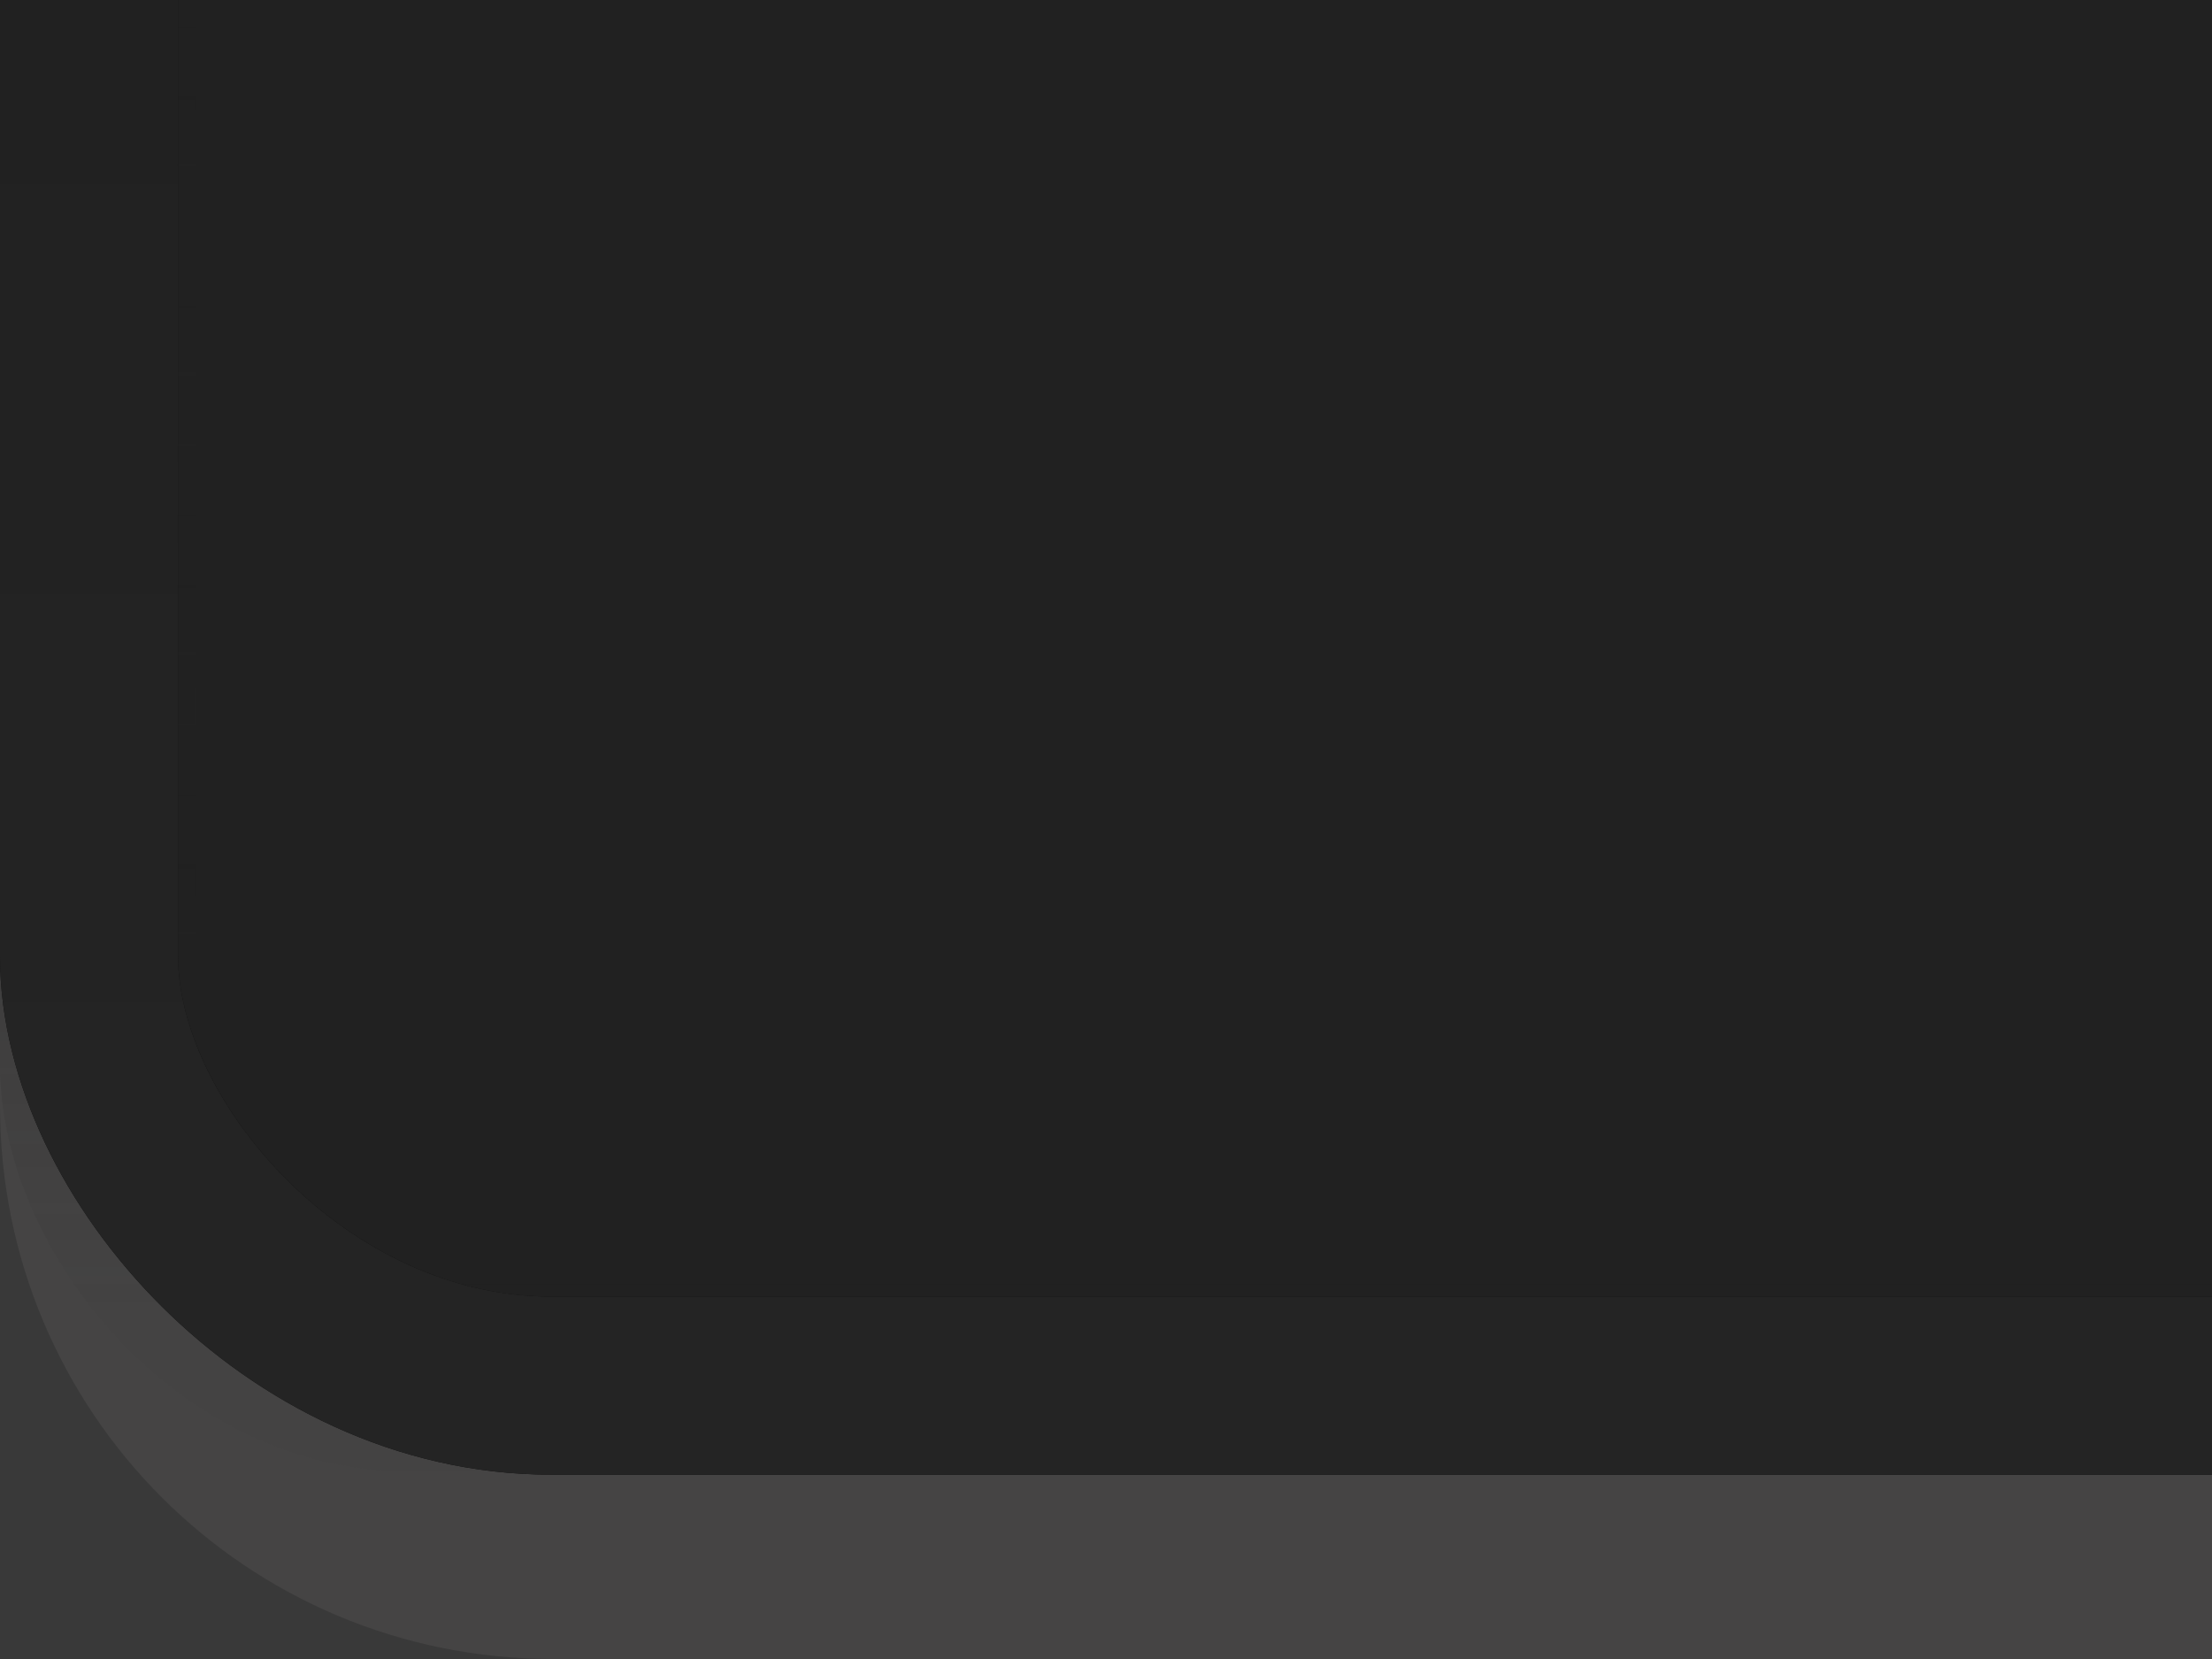 <?xml version="1.0" encoding="UTF-8" standalone="no"?>
<!-- Created with Inkscape (http://www.inkscape.org/) -->

<svg
   xmlns:dc="http://purl.org/dc/elements/1.1/"
   xmlns:cc="http://creativecommons.org/ns#"
   xmlns:rdf="http://www.w3.org/1999/02/22-rdf-syntax-ns#"
   xmlns:svg="http://www.w3.org/2000/svg"
   xmlns="http://www.w3.org/2000/svg"
   xmlns:xlink="http://www.w3.org/1999/xlink"
   xmlns:sodipodi="http://sodipodi.sourceforge.net/DTD/sodipodi-0.dtd"
   xmlns:inkscape="http://www.inkscape.org/namespaces/inkscape"
   width="12"
   height="9"
   id="svg33222"
   version="1.1"
   inkscape:version="0.48.4 r9939"
   sodipodi:docname="notebook-down-background-insensitive.svg">
  <defs
     id="defs33224">
    <linearGradient
       id="linearGradient3770">
      <stop
         style="stop-color:#0a0a0a;stop-opacity:1;"
         offset="0"
         id="stop3772" />
      <stop
         style="stop-color:#1a1a1a;stop-opacity:1;"
         offset="1"
         id="stop3774" />
    </linearGradient>
    <linearGradient
       id="linearGradient3845">
      <stop
         style="stop-color:#040404;stop-opacity:1;"
         offset="0"
         id="stop3847" />
      <stop
         id="stop4286"
         offset="0.15"
         style="stop-color:#050505;stop-opacity:1;" />
      <stop
         style="stop-color:#050505;stop-opacity:1;"
         offset="0.75"
         id="stop4359" />
      <stop
         style="stop-color:#0c0c0c;stop-opacity:1;"
         offset="1"
         id="stop3849" />
    </linearGradient>
    <linearGradient
       id="linearGradient3837">
      <stop
         style="stop-color:#f2f3f5;stop-opacity:0;"
         offset="0"
         id="stop3839" />
      <stop
         style="stop-color:#ffffff;stop-opacity:0;"
         offset="1"
         id="stop3841" />
    </linearGradient>
    <linearGradient
       inkscape:collect="always"
       xlink:href="#linearGradient3837"
       id="linearGradient3843"
       x1="8"
       y1="1.925"
       x2="8"
       y2="14.003"
       gradientUnits="userSpaceOnUse" />
    <linearGradient
       inkscape:collect="always"
       xlink:href="#linearGradient3845"
       id="linearGradient3851"
       x1="8"
       y1="1.537"
       x2="8"
       y2="13.463"
       gradientUnits="userSpaceOnUse" />
    <linearGradient
       inkscape:collect="always"
       xlink:href="#linearGradient3845-4"
       id="linearGradient3851-4"
       x1="8"
       y1="1.537"
       x2="8"
       y2="13.463"
       gradientUnits="userSpaceOnUse" />
    <linearGradient
       id="linearGradient3845-4">
      <stop
         style="stop-color:#0e0e0e;stop-opacity:1;"
         offset="0"
         id="stop3847-1" />
      <stop
         id="stop4286-2"
         offset="0.15"
         style="stop-color:#101010;stop-opacity:1;" />
      <stop
         style="stop-color:#121212;stop-opacity:1;"
         offset="1"
         id="stop3849-8" />
    </linearGradient>
    <linearGradient
       inkscape:collect="always"
       xlink:href="#linearGradient3845"
       id="linearGradient3791"
       gradientUnits="userSpaceOnUse"
       x1="8"
       y1="1.537"
       x2="8"
       y2="13.463" />
    <linearGradient
       inkscape:collect="always"
       xlink:href="#linearGradient3770-3"
       id="linearGradient3776-3"
       x1="5.067"
       y1="0.943"
       x2="5.067"
       y2="13.013"
       gradientUnits="userSpaceOnUse" />
    <linearGradient
       id="linearGradient3770-3">
      <stop
         style="stop-color:#0d0d0d;stop-opacity:1;"
         offset="0"
         id="stop3772-6" />
      <stop
         style="stop-color:#1a1a1a;stop-opacity:1;"
         offset="1"
         id="stop3774-5" />
    </linearGradient>
    <linearGradient
       inkscape:collect="always"
       xlink:href="#linearGradient3845-8"
       id="linearGradient3794-8"
       gradientUnits="userSpaceOnUse"
       x1="8"
       y1="1.537"
       x2="8"
       y2="13.463"
       gradientTransform="matrix(1.002,0,0,0.931,0.982,0.017)" />
    <linearGradient
       id="linearGradient3845-8">
      <stop
         style="stop-color:#000000;stop-opacity:0.043;"
         offset="0"
         id="stop3847-6" />
      <stop
         id="stop4286-7"
         offset="0.126"
         style="stop-color:#000000;stop-opacity:0;" />
      <stop
         style="stop-color:#050505;stop-opacity:0;"
         offset="0.85"
         id="stop4359-3" />
      <stop
         style="stop-color:#000000;stop-opacity:0.043;"
         offset="1"
         id="stop3849-1" />
    </linearGradient>
    <linearGradient
       y2="7.253"
       x2="15.758"
       y1="7.253"
       x1="0.242"
       gradientTransform="matrix(0.878,0,0,0.797,1.979,1.02)"
       gradientUnits="userSpaceOnUse"
       id="linearGradient3801"
       xlink:href="#linearGradient3845-8"
       inkscape:collect="always" />
    <linearGradient
       inkscape:collect="always"
       xlink:href="#linearGradient3770"
       id="linearGradient3789"
       gradientUnits="userSpaceOnUse"
       gradientTransform="matrix(1.064,0,0,0.998,-0.08,0.016)"
       x1="5.067"
       y1="0.943"
       x2="5.067"
       y2="13.013" />
    <linearGradient
       inkscape:collect="always"
       xlink:href="#linearGradient3845"
       id="linearGradient3792"
       gradientUnits="userSpaceOnUse"
       gradientTransform="matrix(1.067,0,0,0.929,0.965,0.033)"
       x1="8"
       y1="1.537"
       x2="8"
       y2="13.463" />
    <linearGradient
       inkscape:collect="always"
       xlink:href="#linearGradient3770-4"
       id="linearGradient3847-2"
       gradientUnits="userSpaceOnUse"
       gradientTransform="matrix(1.064,0,0,0.998,-0.08,0.016)"
       x1="5.067"
       y1="0.943"
       x2="5.067"
       y2="13.013" />
    <linearGradient
       id="linearGradient3770-4">
      <stop
         style="stop-color:#000000;stop-opacity:0.157;"
         offset="0"
         id="stop3772-8" />
      <stop
         id="stop4154"
         offset="0.65"
         style="stop-color:#000000;stop-opacity:0;" />
      <stop
         style="stop-color:#ffffff;stop-opacity:0.008;"
         offset="1"
         id="stop3774-7" />
    </linearGradient>
    <linearGradient
       inkscape:collect="always"
       xlink:href="#linearGradient3845-9"
       id="linearGradient3849-9"
       gradientUnits="userSpaceOnUse"
       gradientTransform="matrix(1.067,0,0,0.929,0.965,0.033)"
       x1="8"
       y1="1.537"
       x2="8"
       y2="13.463" />
    <linearGradient
       id="linearGradient3845-9">
      <stop
         style="stop-color:#040404;stop-opacity:1;"
         offset="0"
         id="stop3847-3" />
      <stop
         id="stop4286-77"
         offset="0.15"
         style="stop-color:#050505;stop-opacity:1;" />
      <stop
         style="stop-color:#050505;stop-opacity:1;"
         offset="0.75"
         id="stop4359-7" />
      <stop
         style="stop-color:#0c0c0c;stop-opacity:1;"
         offset="1"
         id="stop3849-9" />
    </linearGradient>
    <linearGradient
       y2="13.013"
       x2="5.067"
       y1="0.943"
       x1="5.067"
       gradientTransform="matrix(0.976,0,0,0.921,0.629,0.508)"
       gradientUnits="userSpaceOnUse"
       id="linearGradient4068-8"
       xlink:href="#linearGradient3770-4-0"
       inkscape:collect="always" />
    <linearGradient
       id="linearGradient3770-4-0">
      <stop
         style="stop-color:#da1d1d;stop-opacity:1;"
         offset="0"
         id="stop3772-8-4" />
      <stop
         style="stop-color:#1a1a1a;stop-opacity:1;"
         offset="1"
         id="stop3774-7-0" />
    </linearGradient>
    <linearGradient
       y2="13.013"
       x2="5.067"
       y1="0.943"
       x1="5.067"
       gradientTransform="matrix(0.976,0,0,0.921,-22.83,2.393)"
       gradientUnits="userSpaceOnUse"
       id="linearGradient4118"
       xlink:href="#linearGradient3770-4-0"
       inkscape:collect="always" />
    <linearGradient
       y2="13.013"
       x2="5.067"
       y1="0.943"
       x1="5.067"
       gradientTransform="matrix(0.976,0,0,0.921,0.629,0.508)"
       gradientUnits="userSpaceOnUse"
       id="linearGradient4068-4"
       xlink:href="#linearGradient3770-4-08"
       inkscape:collect="always" />
    <linearGradient
       id="linearGradient3770-4-08">
      <stop
         style="stop-color:#000000;stop-opacity:0.039;"
         offset="0"
         id="stop3772-8-3" />
      <stop
         style="stop-color:#000000;stop-opacity:0.012;"
         offset="1"
         id="stop3774-7-6" />
    </linearGradient>
    <linearGradient
       y2="13.013"
       x2="5.067"
       y1="0.943"
       x1="5.067"
       gradientTransform="matrix(0.976,0,0,0.921,-20.929,-0.117)"
       gradientUnits="userSpaceOnUse"
       id="linearGradient4118-1"
       xlink:href="#linearGradient3770-4-08"
       inkscape:collect="always" />
    <linearGradient
       y2="13.013"
       x2="5.067"
       y1="0.943"
       x1="5.067"
       gradientTransform="matrix(0.976,0,0,0.921,-24.51,10.748)"
       gradientUnits="userSpaceOnUse"
       id="linearGradient4118-1-1"
       xlink:href="#linearGradient3770-4-08-1"
       inkscape:collect="always" />
    <linearGradient
       id="linearGradient3770-4-08-1">
      <stop
         style="stop-color:#000000;stop-opacity:0.353;"
         offset="0"
         id="stop3772-8-3-7" />
      <stop
         id="stop4210"
         offset="0.2"
         style="stop-color:#000000;stop-opacity:0.016;" />
      <stop
         style="stop-color:#000000;stop-opacity:0;"
         offset="1"
         id="stop3774-7-6-7" />
    </linearGradient>
    <linearGradient
       y2="13.013"
       x2="5.067"
       y1="0.943"
       x1="5.067"
       gradientTransform="matrix(0.976,0,0,0.921,-16.243,-0.426)"
       gradientUnits="userSpaceOnUse"
       id="linearGradient4171"
       xlink:href="#linearGradient3770-4-08-1"
       inkscape:collect="always" />
    <linearGradient
       y2="13.013"
       x2="5.067"
       y1="0.943"
       x1="5.067"
       gradientTransform="matrix(0.976,0,0,0.921,-24.51,10.748)"
       gradientUnits="userSpaceOnUse"
       id="linearGradient4118-1-7"
       xlink:href="#linearGradient3770-4-08-12"
       inkscape:collect="always" />
    <linearGradient
       id="linearGradient3770-4-08-12">
      <stop
         style="stop-color:#da1d1d;stop-opacity:1;"
         offset="0"
         id="stop3772-8-3-5" />
      <stop
         style="stop-color:#1a1a1a;stop-opacity:1;"
         offset="1"
         id="stop3774-7-6-0" />
    </linearGradient>
    <linearGradient
       y2="13.013"
       x2="5.067"
       y1="0.943"
       x1="5.067"
       gradientTransform="matrix(0,-0.976,0.995,0,-15.764,14.382)"
       gradientUnits="userSpaceOnUse"
       id="linearGradient4171-4"
       xlink:href="#linearGradient3770-4-08-12"
       inkscape:collect="always" />
    <linearGradient
       y2="13.013"
       x2="5.067"
       y1="0.943"
       x1="5.067"
       gradientTransform="matrix(0.976,0,0,0.921,-20.929,-2.117)"
       gradientUnits="userSpaceOnUse"
       id="linearGradient4118-1-4"
       xlink:href="#linearGradient3770-4-08-11"
       inkscape:collect="always" />
    <linearGradient
       id="linearGradient3770-4-08-11">
      <stop
         style="stop-color:#da1d1d;stop-opacity:1;"
         offset="0"
         id="stop3772-8-3-3" />
      <stop
         style="stop-color:#1a1a1a;stop-opacity:1;"
         offset="1"
         id="stop3774-7-6-09" />
    </linearGradient>
    <linearGradient
       y2="13.013"
       x2="5.067"
       y1="0.943"
       x1="5.067"
       gradientTransform="matrix(0.976,0,0,0.921,-19.514,-2.161)"
       gradientUnits="userSpaceOnUse"
       id="linearGradient4227"
       xlink:href="#linearGradient3770-4-08-11"
       inkscape:collect="always" />
    <linearGradient
       inkscape:collect="always"
       xlink:href="#linearGradient3845"
       id="linearGradient3071"
       gradientUnits="userSpaceOnUse"
       gradientTransform="matrix(1.067,0,0,0.929,0.965,0.033)"
       x1="8"
       y1="1.537"
       x2="8"
       y2="13.463" />
    <linearGradient
       inkscape:collect="always"
       xlink:href="#linearGradient3845-8"
       id="linearGradient3073"
       gradientUnits="userSpaceOnUse"
       gradientTransform="matrix(0.878,0,0,0.797,1.979,1.02)"
       x1="0.242"
       y1="7.253"
       x2="15.758"
       y2="7.253" />
    <linearGradient
       inkscape:collect="always"
       xlink:href="#linearGradient3770-4"
       id="linearGradient3075"
       gradientUnits="userSpaceOnUse"
       gradientTransform="matrix(0.976,0,0,0.921,0.629,0.508)"
       x1="5.067"
       y1="0.943"
       x2="5.067"
       y2="13.013" />
    <linearGradient
       inkscape:collect="always"
       xlink:href="#linearGradient3770-4-08"
       id="linearGradient3077"
       gradientUnits="userSpaceOnUse"
       gradientTransform="matrix(0.976,0,0,0.928,0.557,0.521)"
       x1="1.625"
       y1="5.991"
       x2="4.163"
       y2="5.991" />
    <linearGradient
       inkscape:collect="always"
       xlink:href="#linearGradient3770-4-08-1"
       id="linearGradient3079"
       gradientUnits="userSpaceOnUse"
       gradientTransform="matrix(0.984,0,0,0.971,0.489,0.556)"
       x1="5.067"
       y1="0.943"
       x2="5.067"
       y2="13.013" />
    <linearGradient
       id="linearGradient3845-0">
      <stop
         style="stop-color:#040404;stop-opacity:1;"
         offset="0"
         id="stop3847-37" />
      <stop
         id="stop4286-3"
         offset="0.15"
         style="stop-color:#050505;stop-opacity:1;" />
      <stop
         style="stop-color:#050505;stop-opacity:1;"
         offset="0.75"
         id="stop4359-9" />
      <stop
         style="stop-color:#0c0c0c;stop-opacity:1;"
         offset="1"
         id="stop3849-7" />
    </linearGradient>
    <linearGradient
       inkscape:collect="always"
       xlink:href="#linearGradient3848-0"
       id="linearGradient4237"
       gradientUnits="userSpaceOnUse"
       gradientTransform="matrix(0.74,0,0,0.532,-18.448,9.904)"
       x1="8.002"
       y1="0.118"
       x2="8.002"
       y2="3.791" />
    <linearGradient
       id="linearGradient3848-0">
      <stop
         style="stop-color:#000000;stop-opacity:0.094;"
         offset="0"
         id="stop3850-5" />
      <stop
         style="stop-color:#000000;stop-opacity:0.016;"
         offset="1"
         id="stop3852-1" />
    </linearGradient>
    <linearGradient
       inkscape:collect="always"
       xlink:href="#linearGradient3848-9-6"
       id="linearGradient4239"
       gradientUnits="userSpaceOnUse"
       gradientTransform="matrix(0.634,0,0,0.414,-21.258,-19.255)"
       x1="8.002"
       y1="0.118"
       x2="8.002"
       y2="3.791" />
    <linearGradient
       id="linearGradient3848-9-6">
      <stop
         style="stop-color:#000000;stop-opacity:0.039;"
         offset="0"
         id="stop3850-6-5" />
      <stop
         style="stop-color:#000000;stop-opacity:0.012;"
         offset="1"
         id="stop3852-6-2" />
    </linearGradient>
    <linearGradient
       inkscape:collect="always"
       xlink:href="#linearGradient3848-9-3-9"
       id="linearGradient4241"
       gradientUnits="userSpaceOnUse"
       gradientTransform="matrix(0.634,0,0,0.414,-21.258,5.212)"
       x1="8.002"
       y1="0.118"
       x2="8.002"
       y2="3.791" />
    <linearGradient
       id="linearGradient3848-9-3-9">
      <stop
         style="stop-color:#000000;stop-opacity:0.039;"
         offset="0"
         id="stop3850-6-8-4" />
      <stop
         style="stop-color:#000000;stop-opacity:0.012;"
         offset="1"
         id="stop3852-6-4-5" />
    </linearGradient>
    <linearGradient
       inkscape:collect="always"
       xlink:href="#linearGradient4201"
       id="linearGradient4243"
       gradientUnits="userSpaceOnUse"
       x1="-12.425"
       y1="10.007"
       x2="-12.425"
       y2="21.855" />
    <linearGradient
       id="linearGradient4201">
      <stop
         style="stop-color:#565656;stop-opacity:1;"
         offset="0"
         id="stop4203" />
      <stop
         id="stop4209"
         offset="0.4"
         style="stop-color:#3e3e3e;stop-opacity:1;" />
      <stop
         style="stop-color:#343434;stop-opacity:1;"
         offset="1"
         id="stop4205" />
    </linearGradient>
    <linearGradient
       inkscape:collect="always"
       xlink:href="#linearGradient3834-5"
       id="linearGradient4245"
       gradientUnits="userSpaceOnUse"
       gradientTransform="matrix(0.778,0,0,0.667,-8.321,9.019)"
       x1="-5.154"
       y1="0.041"
       x2="-5.154"
       y2="17.989" />
    <linearGradient
       id="linearGradient3834-5">
      <stop
         style="stop-color:#ffffff;stop-opacity:0.063;"
         offset="0"
         id="stop3836-4" />
      <stop
         id="stop3842-7"
         offset="0.39"
         style="stop-color:#000000;stop-opacity:0;" />
      <stop
         style="stop-color:#000000;stop-opacity:0.004;"
         offset="0.41"
         id="stop4226" />
      <stop
         style="stop-color:#000000;stop-opacity:0.286;"
         offset="1"
         id="stop3838-9" />
    </linearGradient>
    <linearGradient
       id="linearGradient3959-9">
      <stop
         style="stop-color:#ffffff;stop-opacity:0.047;"
         offset="0"
         id="stop3961-6" />
      <stop
         id="stop4247"
         offset="0.55"
         style="stop-color:#000000;stop-opacity:0;" />
      <stop
         style="stop-color:#000000;stop-opacity:0.18;"
         offset="1"
         id="stop3963-0" />
    </linearGradient>
    <linearGradient
       id="linearGradient3845-7-1">
      <stop
         style="stop-color:#181818;stop-opacity:1;"
         offset="0"
         id="stop3847-5-3" />
      <stop
         id="stop4286-9-2"
         offset="0.15"
         style="stop-color:#1d1d1d;stop-opacity:1;" />
      <stop
         style="stop-color:#1d1d1d;stop-opacity:1;"
         offset="0.75"
         id="stop4359-6-1" />
      <stop
         style="stop-color:#262626;stop-opacity:1;"
         offset="1"
         id="stop3849-5-0" />
    </linearGradient>
    <linearGradient
       inkscape:collect="always"
       xlink:href="#linearGradient3845-7-1"
       id="linearGradient4091"
       gradientUnits="userSpaceOnUse"
       gradientTransform="matrix(1.002,0,0,0.931,-3.018,0.017)"
       x1="8"
       y1="1.537"
       x2="8"
       y2="13.463" />
    <linearGradient
       inkscape:collect="always"
       xlink:href="#linearGradient3959-9"
       id="linearGradient4094"
       gradientUnits="userSpaceOnUse"
       gradientTransform="translate(-4,0)"
       x1="8.549"
       y1="0.996"
       x2="8.549"
       y2="13.146" />
    <linearGradient
       inkscape:collect="always"
       xlink:href="#linearGradient3845-0"
       id="linearGradient4105"
       gradientUnits="userSpaceOnUse"
       gradientTransform="matrix(1.002,0,0,0.931,-3.018,0.017)"
       x1="8"
       y1="1.537"
       x2="8"
       y2="13.463" />
    <linearGradient
       id="linearGradient3845-2">
      <stop
         style="stop-color:#040404;stop-opacity:1;"
         offset="0"
         id="stop3847-55" />
      <stop
         id="stop4286-0"
         offset="0.15"
         style="stop-color:#050505;stop-opacity:1;" />
      <stop
         style="stop-color:#050505;stop-opacity:1;"
         offset="0.75"
         id="stop4359-4" />
      <stop
         style="stop-color:#0c0c0c;stop-opacity:1;"
         offset="1"
         id="stop3849-95" />
    </linearGradient>
    <linearGradient
       id="linearGradient3848">
      <stop
         style="stop-color:#000000;stop-opacity:0.08;"
         offset="0"
         id="stop3850" />
      <stop
         style="stop-color:#000000;stop-opacity:0;"
         offset="1"
         id="stop3852" />
    </linearGradient>
    <linearGradient
       id="linearGradient3848-9-3">
      <stop
         style="stop-color:#000000;stop-opacity:0.01;"
         offset="0"
         id="stop3850-6-8" />
      <stop
         style="stop-color:#000000;stop-opacity:0;"
         offset="1"
         id="stop3852-6-4" />
    </linearGradient>
    <linearGradient
       id="linearGradient3848-9">
      <stop
         style="stop-color:#000000;stop-opacity:0.02;"
         offset="0"
         id="stop3850-6" />
      <stop
         style="stop-color:#000000;stop-opacity:0;"
         offset="1"
         id="stop3852-6" />
    </linearGradient>
    <linearGradient
       id="linearGradient3959">
      <stop
         style="stop-color:#1f1f1f;stop-opacity:1;"
         offset="0"
         id="stop3961" />
      <stop
         style="stop-color:#1f1f1f;stop-opacity:0.033;"
         offset="1"
         id="stop3963" />
    </linearGradient>
    <linearGradient
       inkscape:collect="always"
       xlink:href="#linearGradient3845-7"
       id="linearGradient3808"
       gradientUnits="userSpaceOnUse"
       gradientTransform="matrix(1.002,0,0,0.931,-0.018,1.017)"
       x1="8"
       y1="1.537"
       x2="8"
       y2="13.463" />
    <linearGradient
       id="linearGradient3845-7">
      <stop
         style="stop-color:#1c1c1c;stop-opacity:1;"
         offset="0"
         id="stop3847-5" />
      <stop
         style="stop-color:#212121;stop-opacity:1;"
         offset="1"
         id="stop3849-5" />
    </linearGradient>
    <linearGradient
       id="linearGradient3845-1">
      <stop
         style="stop-color:#040404;stop-opacity:1;"
         offset="0"
         id="stop3847-4" />
      <stop
         id="stop4286-1"
         offset="0.15"
         style="stop-color:#050505;stop-opacity:1;" />
      <stop
         style="stop-color:#050505;stop-opacity:1;"
         offset="0.75"
         id="stop4359-2" />
      <stop
         style="stop-color:#0c0c0c;stop-opacity:1;"
         offset="1"
         id="stop3849-4" />
    </linearGradient>
    <linearGradient
       id="linearGradient3959-4">
      <stop
         style="stop-color:#1f1f1f;stop-opacity:1;"
         offset="0"
         id="stop3961-0" />
      <stop
         style="stop-color:#1f1f1f;stop-opacity:0.033;"
         offset="1"
         id="stop3963-1" />
    </linearGradient>
    <linearGradient
       inkscape:collect="always"
       xlink:href="#linearGradient3845-7-8"
       id="linearGradient3808-2"
       gradientUnits="userSpaceOnUse"
       gradientTransform="matrix(1.002,0,0,0.931,-0.018,1.017)"
       x1="8"
       y1="1.537"
       x2="8"
       y2="13.463" />
    <linearGradient
       id="linearGradient3845-7-8">
      <stop
         style="stop-color:#1c1c1c;stop-opacity:1;"
         offset="0"
         id="stop3847-5-8" />
      <stop
         style="stop-color:#212121;stop-opacity:1;"
         offset="1"
         id="stop3849-5-6" />
    </linearGradient>
    <linearGradient
       id="linearGradient3845-82">
      <stop
         style="stop-color:#040404;stop-opacity:1;"
         offset="0"
         id="stop3847-8" />
      <stop
         id="stop4286-5"
         offset="0.15"
         style="stop-color:#050505;stop-opacity:1;" />
      <stop
         style="stop-color:#050505;stop-opacity:1;"
         offset="0.75"
         id="stop4359-99" />
      <stop
         style="stop-color:#0c0c0c;stop-opacity:1;"
         offset="1"
         id="stop3849-0" />
    </linearGradient>
    <linearGradient
       id="linearGradient3848-7">
      <stop
         style="stop-color:#000000;stop-opacity:0.08;"
         offset="0"
         id="stop3850-54" />
      <stop
         style="stop-color:#000000;stop-opacity:0;"
         offset="1"
         id="stop3852-0" />
    </linearGradient>
    <linearGradient
       id="linearGradient3848-9-3-90">
      <stop
         style="stop-color:#000000;stop-opacity:0.01;"
         offset="0"
         id="stop3850-6-8-1" />
      <stop
         style="stop-color:#000000;stop-opacity:0;"
         offset="1"
         id="stop3852-6-4-3" />
    </linearGradient>
    <linearGradient
       id="linearGradient3848-9-4">
      <stop
         style="stop-color:#000000;stop-opacity:0.02;"
         offset="0"
         id="stop3850-6-89" />
      <stop
         style="stop-color:#000000;stop-opacity:0;"
         offset="1"
         id="stop3852-6-6" />
    </linearGradient>
    <linearGradient
       id="linearGradient3959-2">
      <stop
         style="stop-color:#1f1f1f;stop-opacity:1;"
         offset="0"
         id="stop3961-1" />
      <stop
         style="stop-color:#1f1f1f;stop-opacity:0.033;"
         offset="1"
         id="stop3963-4" />
    </linearGradient>
    <linearGradient
       inkscape:collect="always"
       xlink:href="#linearGradient3845-7-7"
       id="linearGradient3808-0"
       gradientUnits="userSpaceOnUse"
       gradientTransform="matrix(1.002,0,0,0.931,-0.018,1.017)"
       x1="8"
       y1="1.537"
       x2="8"
       y2="13.463" />
    <linearGradient
       id="linearGradient3845-7-7">
      <stop
         style="stop-color:#1c1c1c;stop-opacity:1;"
         offset="0"
         id="stop3847-5-4" />
      <stop
         style="stop-color:#212121;stop-opacity:1;"
         offset="1"
         id="stop3849-5-4" />
    </linearGradient>
    <linearGradient
       id="linearGradient3845-84">
      <stop
         style="stop-color:#040404;stop-opacity:1;"
         offset="0"
         id="stop3847-67" />
      <stop
         id="stop4286-38"
         offset="0.15"
         style="stop-color:#050505;stop-opacity:1;" />
      <stop
         style="stop-color:#050505;stop-opacity:1;"
         offset="0.75"
         id="stop4359-8" />
      <stop
         style="stop-color:#0c0c0c;stop-opacity:1;"
         offset="1"
         id="stop3849-09" />
    </linearGradient>
    <linearGradient
       id="linearGradient3848-2">
      <stop
         style="stop-color:#000000;stop-opacity:0.08;"
         offset="0"
         id="stop3850-9" />
      <stop
         style="stop-color:#000000;stop-opacity:0;"
         offset="1"
         id="stop3852-68" />
    </linearGradient>
    <linearGradient
       id="linearGradient3848-9-3-5">
      <stop
         style="stop-color:#000000;stop-opacity:0.01;"
         offset="0"
         id="stop3850-6-8-8" />
      <stop
         style="stop-color:#000000;stop-opacity:0;"
         offset="1"
         id="stop3852-6-4-2" />
    </linearGradient>
    <linearGradient
       id="linearGradient3848-9-31">
      <stop
         style="stop-color:#000000;stop-opacity:0.02;"
         offset="0"
         id="stop3850-6-7" />
      <stop
         style="stop-color:#000000;stop-opacity:0;"
         offset="1"
         id="stop3852-6-1" />
    </linearGradient>
    <linearGradient
       id="linearGradient3959-1">
      <stop
         style="stop-color:#1f1f1f;stop-opacity:1;"
         offset="0"
         id="stop3961-63" />
      <stop
         style="stop-color:#1f1f1f;stop-opacity:0.033;"
         offset="1"
         id="stop3963-8" />
    </linearGradient>
    <linearGradient
       inkscape:collect="always"
       xlink:href="#linearGradient3845-7-9"
       id="linearGradient3808-20"
       gradientUnits="userSpaceOnUse"
       gradientTransform="matrix(1.002,0,0,0.931,-0.018,1.017)"
       x1="8"
       y1="1.537"
       x2="8"
       y2="13.463" />
    <linearGradient
       id="linearGradient3845-7-9">
      <stop
         style="stop-color:#1c1c1c;stop-opacity:1;"
         offset="0"
         id="stop3847-5-0" />
      <stop
         style="stop-color:#212121;stop-opacity:1;"
         offset="1"
         id="stop3849-5-67" />
    </linearGradient>
    <linearGradient
       id="linearGradient3845-70">
      <stop
         style="stop-color:#040404;stop-opacity:1;"
         offset="0"
         id="stop3847-10" />
      <stop
         id="stop4286-16"
         offset="0.15"
         style="stop-color:#050505;stop-opacity:1;" />
      <stop
         style="stop-color:#050505;stop-opacity:1;"
         offset="0.75"
         id="stop4359-30" />
      <stop
         style="stop-color:#0c0c0c;stop-opacity:1;"
         offset="1"
         id="stop3849-86" />
    </linearGradient>
    <linearGradient
       id="linearGradient3959-16">
      <stop
         style="stop-color:#1f1f1f;stop-opacity:1;"
         offset="0"
         id="stop3961-12" />
      <stop
         style="stop-color:#1f1f1f;stop-opacity:0.033;"
         offset="1"
         id="stop3963-83" />
    </linearGradient>
    <linearGradient
       inkscape:collect="always"
       xlink:href="#linearGradient3845-7-80"
       id="linearGradient3808-3"
       gradientUnits="userSpaceOnUse"
       gradientTransform="matrix(1.002,0,0,0.931,-0.018,1.017)"
       x1="8"
       y1="1.537"
       x2="8"
       y2="13.463" />
    <linearGradient
       id="linearGradient3845-7-80">
      <stop
         style="stop-color:#1c1c1c;stop-opacity:1;"
         offset="0"
         id="stop3847-5-2" />
      <stop
         style="stop-color:#212121;stop-opacity:1;"
         offset="1"
         id="stop3849-5-7" />
    </linearGradient>
    <linearGradient
       id="linearGradient3845-73">
      <stop
         style="stop-color:#040404;stop-opacity:1;"
         offset="0"
         id="stop3847-0" />
      <stop
         id="stop4286-30"
         offset="0.15"
         style="stop-color:#050505;stop-opacity:1;" />
      <stop
         style="stop-color:#050505;stop-opacity:1;"
         offset="0.75"
         id="stop4359-0" />
      <stop
         style="stop-color:#0c0c0c;stop-opacity:1;"
         offset="1"
         id="stop3849-83" />
    </linearGradient>
    <linearGradient
       id="linearGradient3848-01">
      <stop
         style="stop-color:#000000;stop-opacity:0.08;"
         offset="0"
         id="stop3850-62" />
      <stop
         style="stop-color:#000000;stop-opacity:0;"
         offset="1"
         id="stop3852-2" />
    </linearGradient>
    <linearGradient
       id="linearGradient3848-9-3-55">
      <stop
         style="stop-color:#000000;stop-opacity:0.01;"
         offset="0"
         id="stop3850-6-8-2" />
      <stop
         style="stop-color:#000000;stop-opacity:0;"
         offset="1"
         id="stop3852-6-4-53" />
    </linearGradient>
    <linearGradient
       id="linearGradient3848-9-61">
      <stop
         style="stop-color:#000000;stop-opacity:0.02;"
         offset="0"
         id="stop3850-6-6" />
      <stop
         style="stop-color:#000000;stop-opacity:0;"
         offset="1"
         id="stop3852-6-0" />
    </linearGradient>
    <linearGradient
       id="linearGradient3959-0">
      <stop
         style="stop-color:#1f1f1f;stop-opacity:1;"
         offset="0"
         id="stop3961-3" />
      <stop
         style="stop-color:#1f1f1f;stop-opacity:0.033;"
         offset="1"
         id="stop3963-9" />
    </linearGradient>
    <linearGradient
       inkscape:collect="always"
       xlink:href="#linearGradient3845-7-85"
       id="linearGradient3808-27"
       gradientUnits="userSpaceOnUse"
       gradientTransform="matrix(1.002,0,0,0.931,-0.018,1.017)"
       x1="8"
       y1="1.537"
       x2="8"
       y2="13.463" />
    <linearGradient
       id="linearGradient3845-7-85">
      <stop
         style="stop-color:#1c1c1c;stop-opacity:1;"
         offset="0"
         id="stop3847-5-85" />
      <stop
         style="stop-color:#212121;stop-opacity:1;"
         offset="1"
         id="stop3849-5-1" />
    </linearGradient>
    <linearGradient
       id="linearGradient3845-22">
      <stop
         style="stop-color:#040404;stop-opacity:1;"
         offset="0"
         id="stop3847-44" />
      <stop
         id="stop4286-6"
         offset="0.15"
         style="stop-color:#050505;stop-opacity:1;" />
      <stop
         style="stop-color:#050505;stop-opacity:1;"
         offset="0.75"
         id="stop4359-999" />
      <stop
         style="stop-color:#0c0c0c;stop-opacity:1;"
         offset="1"
         id="stop3849-42" />
    </linearGradient>
    <linearGradient
       id="linearGradient3959-5">
      <stop
         style="stop-color:#1f1f1f;stop-opacity:1;"
         offset="0"
         id="stop3961-17" />
      <stop
         style="stop-color:#1f1f1f;stop-opacity:0.033;"
         offset="1"
         id="stop3963-6" />
    </linearGradient>
    <linearGradient
       inkscape:collect="always"
       xlink:href="#linearGradient3845-7-5"
       id="linearGradient3808-32"
       gradientUnits="userSpaceOnUse"
       gradientTransform="matrix(1.002,0,0,0.931,-0.018,1.017)"
       x1="8"
       y1="1.537"
       x2="8"
       y2="13.463" />
    <linearGradient
       id="linearGradient3845-7-5">
      <stop
         style="stop-color:#1c1c1c;stop-opacity:1;"
         offset="0"
         id="stop3847-5-5" />
      <stop
         style="stop-color:#212121;stop-opacity:1;"
         offset="1"
         id="stop3849-5-9" />
    </linearGradient>
    <linearGradient
       id="linearGradient3845-40">
      <stop
         style="stop-color:#040404;stop-opacity:1;"
         offset="0"
         id="stop3847-9" />
      <stop
         id="stop4286-11"
         offset="0.15"
         style="stop-color:#050505;stop-opacity:1;" />
      <stop
         style="stop-color:#050505;stop-opacity:1;"
         offset="0.75"
         id="stop4359-92" />
      <stop
         style="stop-color:#0c0c0c;stop-opacity:1;"
         offset="1"
         id="stop3849-424" />
    </linearGradient>
    <linearGradient
       id="linearGradient3848-04">
      <stop
         style="stop-color:#000000;stop-opacity:0.08;"
         offset="0"
         id="stop3850-65" />
      <stop
         style="stop-color:#000000;stop-opacity:0;"
         offset="1"
         id="stop3852-9" />
    </linearGradient>
    <linearGradient
       id="linearGradient3848-9-3-3">
      <stop
         style="stop-color:#000000;stop-opacity:0.01;"
         offset="0"
         id="stop3850-6-8-6" />
      <stop
         style="stop-color:#000000;stop-opacity:0;"
         offset="1"
         id="stop3852-6-4-0" />
    </linearGradient>
    <linearGradient
       id="linearGradient3848-9-41">
      <stop
         style="stop-color:#000000;stop-opacity:0.02;"
         offset="0"
         id="stop3850-6-53" />
      <stop
         style="stop-color:#000000;stop-opacity:0;"
         offset="1"
         id="stop3852-6-8" />
    </linearGradient>
    <linearGradient
       id="linearGradient3959-6">
      <stop
         style="stop-color:#1f1f1f;stop-opacity:1;"
         offset="0"
         id="stop3961-05" />
      <stop
         style="stop-color:#1f1f1f;stop-opacity:0.033;"
         offset="1"
         id="stop3963-94" />
    </linearGradient>
    <linearGradient
       inkscape:collect="always"
       xlink:href="#linearGradient3845-7-3"
       id="linearGradient3808-26"
       gradientUnits="userSpaceOnUse"
       gradientTransform="matrix(1.002,0,0,0.931,-0.018,1.017)"
       x1="8"
       y1="1.537"
       x2="8"
       y2="13.463" />
    <linearGradient
       id="linearGradient3845-7-3">
      <stop
         style="stop-color:#1c1c1c;stop-opacity:1;"
         offset="0"
         id="stop3847-5-6" />
      <stop
         style="stop-color:#212121;stop-opacity:1;"
         offset="1"
         id="stop3849-5-65" />
    </linearGradient>
    <linearGradient
       id="linearGradient3845-6">
      <stop
         style="stop-color:#040404;stop-opacity:1;"
         offset="0"
         id="stop3847-7" />
      <stop
         id="stop4286-55"
         offset="0.15"
         style="stop-color:#050505;stop-opacity:1;" />
      <stop
         style="stop-color:#050505;stop-opacity:1;"
         offset="0.75"
         id="stop4359-46" />
      <stop
         style="stop-color:#0c0c0c;stop-opacity:1;"
         offset="1"
         id="stop3849-00" />
    </linearGradient>
    <linearGradient
       id="linearGradient3848-6">
      <stop
         style="stop-color:#000000;stop-opacity:0.08;"
         offset="0"
         id="stop3850-1" />
      <stop
         style="stop-color:#000000;stop-opacity:0;"
         offset="1"
         id="stop3852-3" />
    </linearGradient>
    <linearGradient
       id="linearGradient3848-9-3-0">
      <stop
         style="stop-color:#000000;stop-opacity:0.01;"
         offset="0"
         id="stop3850-6-8-11" />
      <stop
         style="stop-color:#000000;stop-opacity:0;"
         offset="1"
         id="stop3852-6-4-7" />
    </linearGradient>
    <linearGradient
       id="linearGradient3848-9-7">
      <stop
         style="stop-color:#000000;stop-opacity:0.02;"
         offset="0"
         id="stop3850-6-9" />
      <stop
         style="stop-color:#000000;stop-opacity:0;"
         offset="1"
         id="stop3852-6-62" />
    </linearGradient>
    <linearGradient
       id="linearGradient3959-57">
      <stop
         style="stop-color:#1f1f1f;stop-opacity:1;"
         offset="0"
         id="stop3961-8" />
      <stop
         style="stop-color:#1f1f1f;stop-opacity:0.033;"
         offset="1"
         id="stop3963-7" />
    </linearGradient>
    <linearGradient
       inkscape:collect="always"
       xlink:href="#linearGradient3845-7-0"
       id="linearGradient3808-4"
       gradientUnits="userSpaceOnUse"
       gradientTransform="matrix(1.002,0,0,0.931,-0.018,1.017)"
       x1="8"
       y1="1.537"
       x2="8"
       y2="13.463" />
    <linearGradient
       id="linearGradient3845-7-0">
      <stop
         style="stop-color:#1c1c1c;stop-opacity:1;"
         offset="0"
         id="stop3847-5-34" />
      <stop
         style="stop-color:#212121;stop-opacity:1;"
         offset="1"
         id="stop3849-5-92" />
    </linearGradient>
    <linearGradient
       inkscape:collect="always"
       xlink:href="#linearGradient3845-76"
       id="linearGradient3814-6"
       gradientUnits="userSpaceOnUse"
       gradientTransform="matrix(1.002,0,0,0.931,-0.018,1.017)"
       x1="8"
       y1="1.537"
       x2="8"
       y2="13.463" />
    <linearGradient
       id="linearGradient3845-76">
      <stop
         style="stop-color:#040404;stop-opacity:1;"
         offset="0"
         id="stop3847-2" />
      <stop
         id="stop4286-01"
         offset="0.15"
         style="stop-color:#050505;stop-opacity:1;" />
      <stop
         style="stop-color:#050505;stop-opacity:1;"
         offset="0.75"
         id="stop4359-32" />
      <stop
         style="stop-color:#0c0c0c;stop-opacity:1;"
         offset="1"
         id="stop3849-3" />
    </linearGradient>
    <linearGradient
       inkscape:collect="always"
       xlink:href="#linearGradient3959-95"
       id="linearGradient3811-6"
       gradientUnits="userSpaceOnUse"
       x1="8.549"
       y1="0.996"
       x2="8.549"
       y2="13.146"
       gradientTransform="matrix(1.135,0,0,0.995,-2.213,1.039)" />
    <linearGradient
       id="linearGradient3959-95">
      <stop
         style="stop-color:#212121;stop-opacity:1;"
         offset="0"
         id="stop3961-31" />
      <stop
         style="stop-color:#212121;stop-opacity:0.033;"
         offset="1"
         id="stop3963-45" />
    </linearGradient>
    <linearGradient
       inkscape:collect="always"
       xlink:href="#linearGradient3845-7-93"
       id="linearGradient3808-9"
       gradientUnits="userSpaceOnUse"
       gradientTransform="matrix(1.002,0,0,0.931,-0.018,1.017)"
       x1="8"
       y1="1.537"
       x2="8"
       y2="13.463" />
    <linearGradient
       id="linearGradient3845-7-93">
      <stop
         style="stop-color:#1f1f1f;stop-opacity:1;"
         offset="0"
         id="stop3847-5-7" />
      <stop
         style="stop-color:#242424;stop-opacity:1;"
         offset="1"
         id="stop3849-5-8" />
    </linearGradient>
    <linearGradient
       y2="13.463"
       x2="8"
       y1="1.537"
       x1="8"
       gradientTransform="matrix(1.002,0,0,0.931,-0.018,1.017)"
       gradientUnits="userSpaceOnUse"
       id="linearGradient3086"
       xlink:href="#linearGradient3845-7-93"
       inkscape:collect="always" />
  </defs>
  <sodipodi:namedview
     id="base"
     pagecolor="#eaeaea"
     bordercolor="#666666"
     borderopacity="1.0"
     inkscape:pageopacity="1"
     inkscape:pageshadow="2"
     inkscape:zoom="22.62"
     inkscape:cx="0.30415561"
     inkscape:cy="3.969142"
     inkscape:current-layer="layer1"
     showgrid="false"
     inkscape:grid-bbox="true"
     inkscape:document-units="px"
     inkscape:window-width="1337"
     inkscape:window-height="759"
     inkscape:window-x="1848"
     inkscape:window-y="178"
     inkscape:window-maximized="0"
     inkscape:snap-nodes="false"
     inkscape:snap-bbox="true"
     inkscape:showpageshadow="true"
     showborder="true">
    <inkscape:grid
       type="xygrid"
       id="grid2992"
       empspacing="5"
       visible="true"
       enabled="true"
       snapvisiblegridlinesonly="true" />
  </sodipodi:namedview>
  <g
     id="layer1"
     inkscape:label="Layer 1"
     inkscape:groupmode="layer"
     transform="translate(0,-7)">
    <g
       id="g3049-9">
      <rect
         y="2.2351742e-07"
         x="0"
         height="16"
         width="16"
         id="rect3018"
         style="fill:#393939;fill-opacity:1;stroke:none" />
      <path
         sodipodi:nodetypes="cssssc"
         inkscape:connector-curvature="0"
         id="rect17861-5"
         d="M 15.5,4 15.5,13 c 0,1.385 -1.115,2.5 -2.5,2.5 l -10,0 C 1.615,15.5 0.5,14.385 0.5,13 l 0,-9"
         style="opacity:0.06;color:#000000;fill:none;stroke:#faf6f0;stroke-width:1;stroke-miterlimit:4;stroke-opacity:1;marker:none;visibility:visible;display:inline;overflow:visible;enable-background:accumulate" />
      <rect
         style="color:#000000;fill:#212121;fill-opacity:1;stroke:url(#linearGradient3814-6);stroke-width:0.966;stroke-miterlimit:4;stroke-opacity:1;stroke-dasharray:none;marker:none;visibility:visible;display:inline;overflow:visible;enable-background:accumulate"
         id="rect17861"
         width="15.034"
         height="13.034"
         x="0.483"
         y="1.483"
         rx="2.506"
         ry="2.328" />
      <rect
         style="color:#000000;fill:none;stroke:url(#linearGradient3811-6);stroke-width:1.063;stroke-miterlimit:4;stroke-opacity:1;stroke-dasharray:none;marker:none;visibility:visible;display:inline;overflow:visible;enable-background:accumulate"
         id="rect17861-2"
         width="14.937"
         height="12"
         x="0.531"
         y="2.45"
         rx="1.678"
         ry="1.678" />
      <rect
         style="color:#000000;fill:none;stroke:url(#linearGradient3086);stroke-width:0.966;stroke-miterlimit:4;stroke-opacity:1;stroke-dasharray:none;marker:none;visibility:visible;display:inline;overflow:visible;enable-background:accumulate"
         id="rect17861-8"
         width="15.034"
         height="13.034"
         x="0.483"
         y="1.483"
         rx="2.506"
         ry="2.328" />
    </g>
  </g>
</svg>

